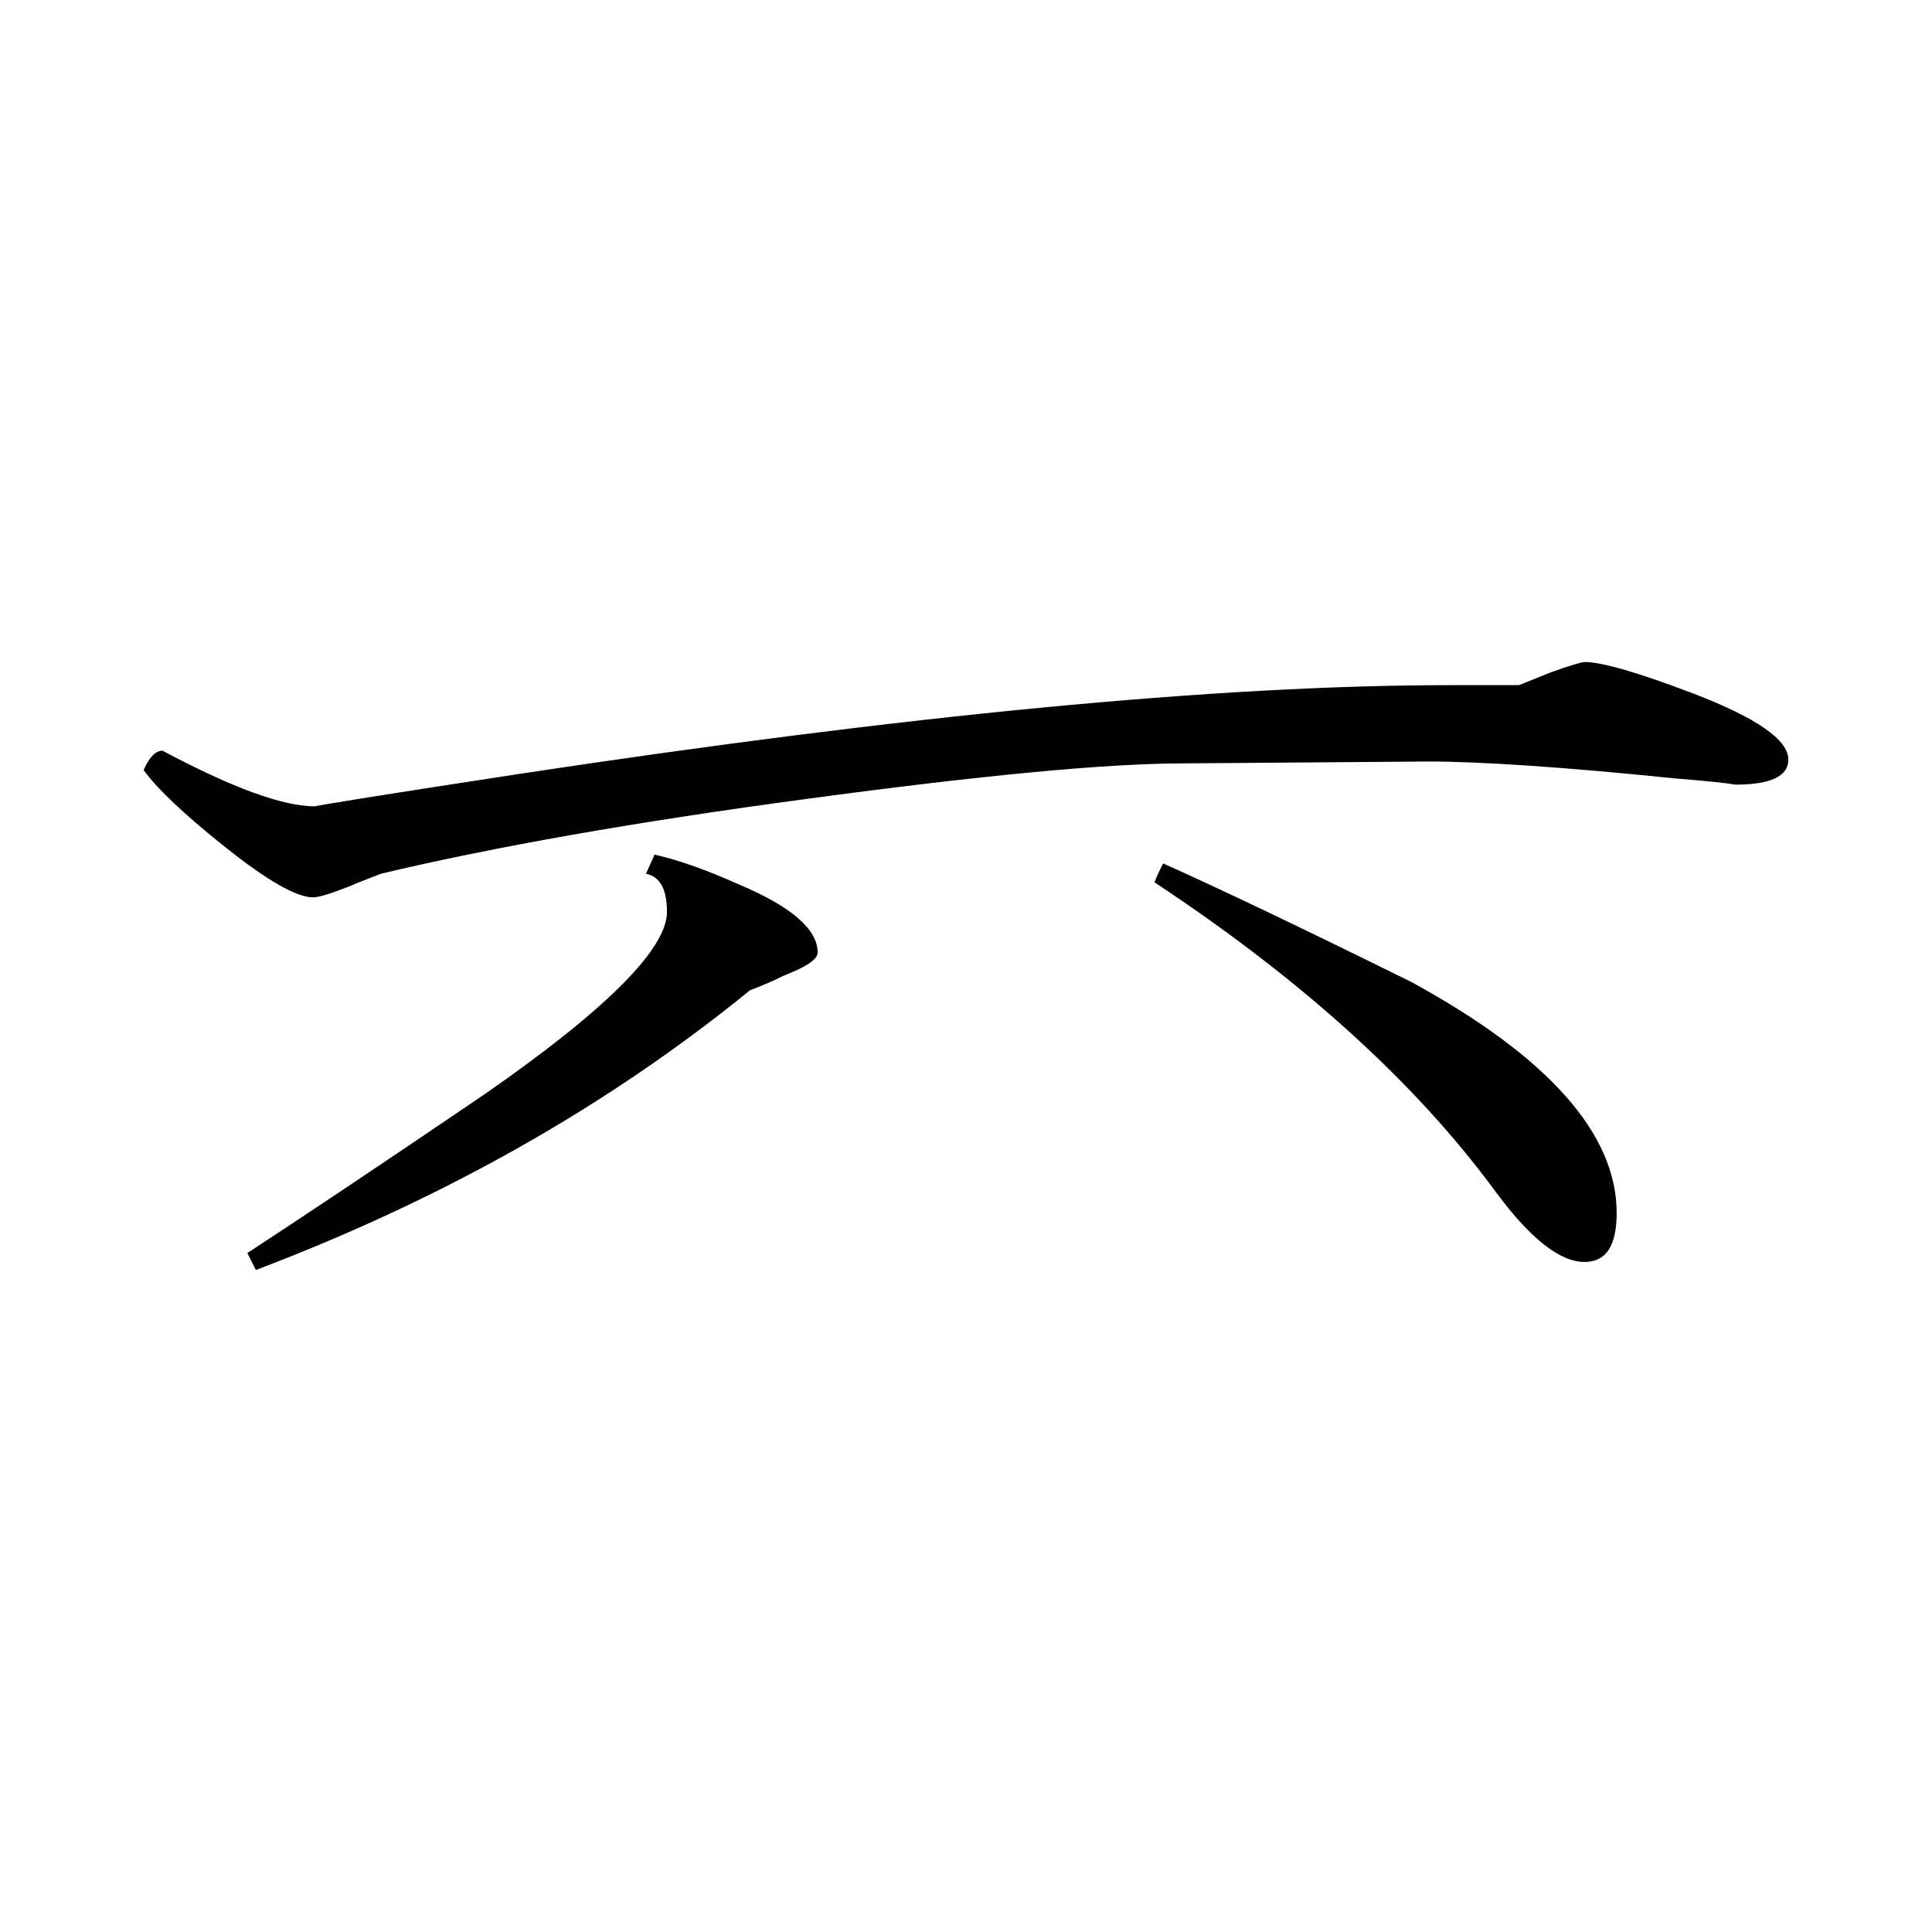 <svg viewBox="4 4 32 32" xmlns="http://www.w3.org/2000/svg"><path d="m30.777 24.09c0 .539-.172.812-.531.812-.418 0-.918-.402-1.5-1.199-1.312-1.777-3.188-3.48-5.625-5.09.031-.07.07-.176.145-.312.934.418 2.309 1.074 4.105 1.961 2.27 1.238 3.406 2.516 3.406 3.828zm2.844-7.512c0 .281-.293.418-.883.418-.113-.023-.441-.059-.984-.102-1.863-.191-3.238-.281-4.102-.281l-4.039.031c-1.285 0-3.363.199-6.234.586-2.863.383-5.219.801-7.07 1.242-.062.027-.246.09-.539.215-.289.113-.488.176-.582.176-.281 0-.766-.281-1.457-.832-.688-.547-1.141-.98-1.352-1.277.094-.211.195-.32.312-.32 1.152.613 1.992.922 2.531.922-.07 0 1.043-.18 3.336-.531 6.457-.98 11.617-1.477 15.477-1.477h1.125l.523-.211c.328-.117.52-.172.562-.172.285 0 .883.172 1.797.52 1.047.402 1.578.766 1.578 1.094zm-16.078 3.199c0 .113-.188.238-.562.383-.188.094-.371.172-.559.242-2.363 1.926-5.094 3.461-8.184 4.633l-.141-.281c.891-.582 2.203-1.457 3.934-2.633 2.012-1.398 3.016-2.406 3.016-3.016 0-.375-.113-.586-.348-.633.02-.047.07-.148.141-.316.348.074.82.234 1.406.496.867.367 1.297.742 1.297 1.125zm0 0"/></svg>